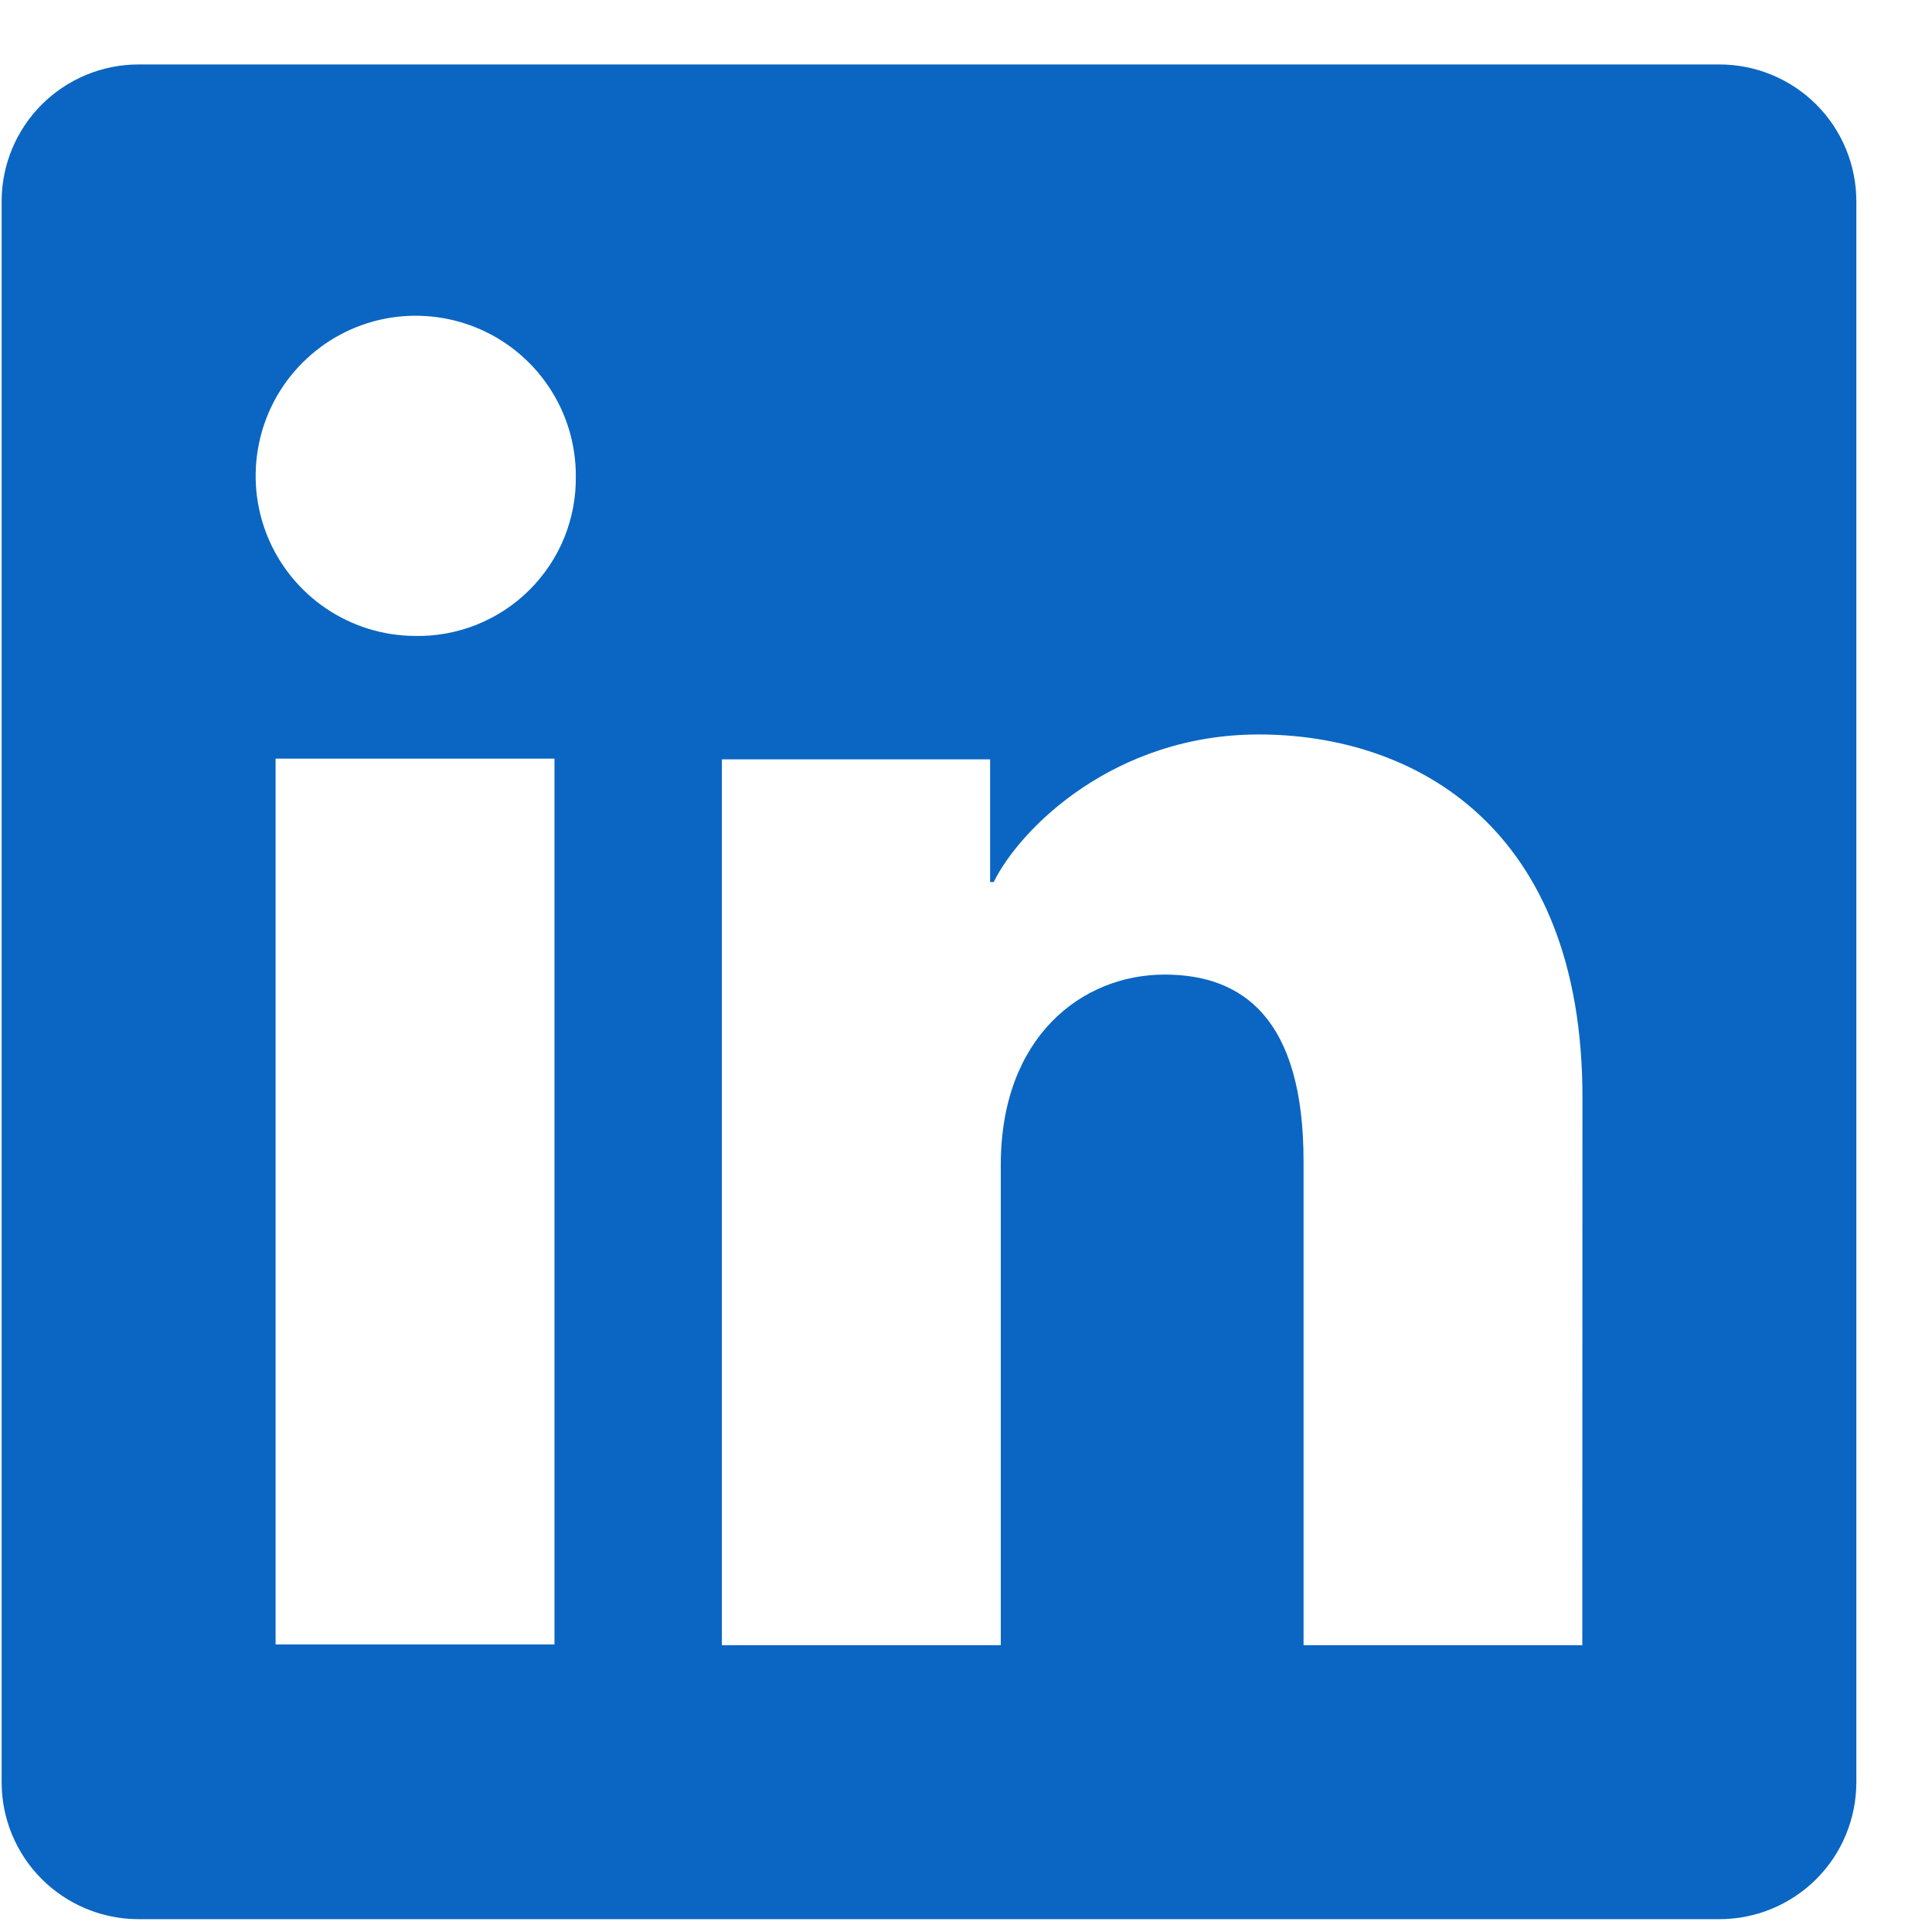 <svg width="25" height="25" viewBox="0 0 25 25" fill="none" xmlns="http://www.w3.org/2000/svg">
<path d="M22.25 0.834H1.793C1.323 0.834 0.873 1.021 0.54 1.353C0.208 1.685 0.021 2.136 0.021 2.606V23.062C0.021 23.532 0.208 23.983 0.54 24.315C0.873 24.647 1.323 24.834 1.793 24.834H22.25C22.72 24.834 23.17 24.647 23.503 24.315C23.835 23.983 24.021 23.532 24.021 23.062V2.606C24.021 2.136 23.835 1.685 23.503 1.353C23.17 1.021 22.72 0.834 22.25 0.834ZM7.175 21.279H3.566V9.817H7.175V21.279ZM5.368 8.229C4.959 8.227 4.559 8.103 4.22 7.874C3.881 7.645 3.617 7.321 3.462 6.942C3.307 6.563 3.268 6.147 3.35 5.745C3.431 5.344 3.629 4.976 3.92 4.688C4.21 4.399 4.579 4.203 4.981 4.124C5.383 4.046 5.799 4.088 6.176 4.245C6.554 4.402 6.877 4.668 7.104 5.009C7.331 5.349 7.452 5.75 7.451 6.159C7.455 6.433 7.404 6.705 7.301 6.959C7.197 7.213 7.043 7.443 6.849 7.636C6.655 7.829 6.423 7.981 6.169 8.083C5.914 8.185 5.642 8.235 5.368 8.229ZM20.475 21.289H16.868V15.027C16.868 13.181 16.083 12.611 15.07 12.611C14 12.611 12.95 13.417 12.95 15.074V21.289H9.341V9.826H12.812V11.414H12.858C13.207 10.709 14.427 9.504 16.288 9.504C18.302 9.504 20.477 10.699 20.477 14.199L20.475 21.289Z" fill="#0A66C2"/>
</svg>
